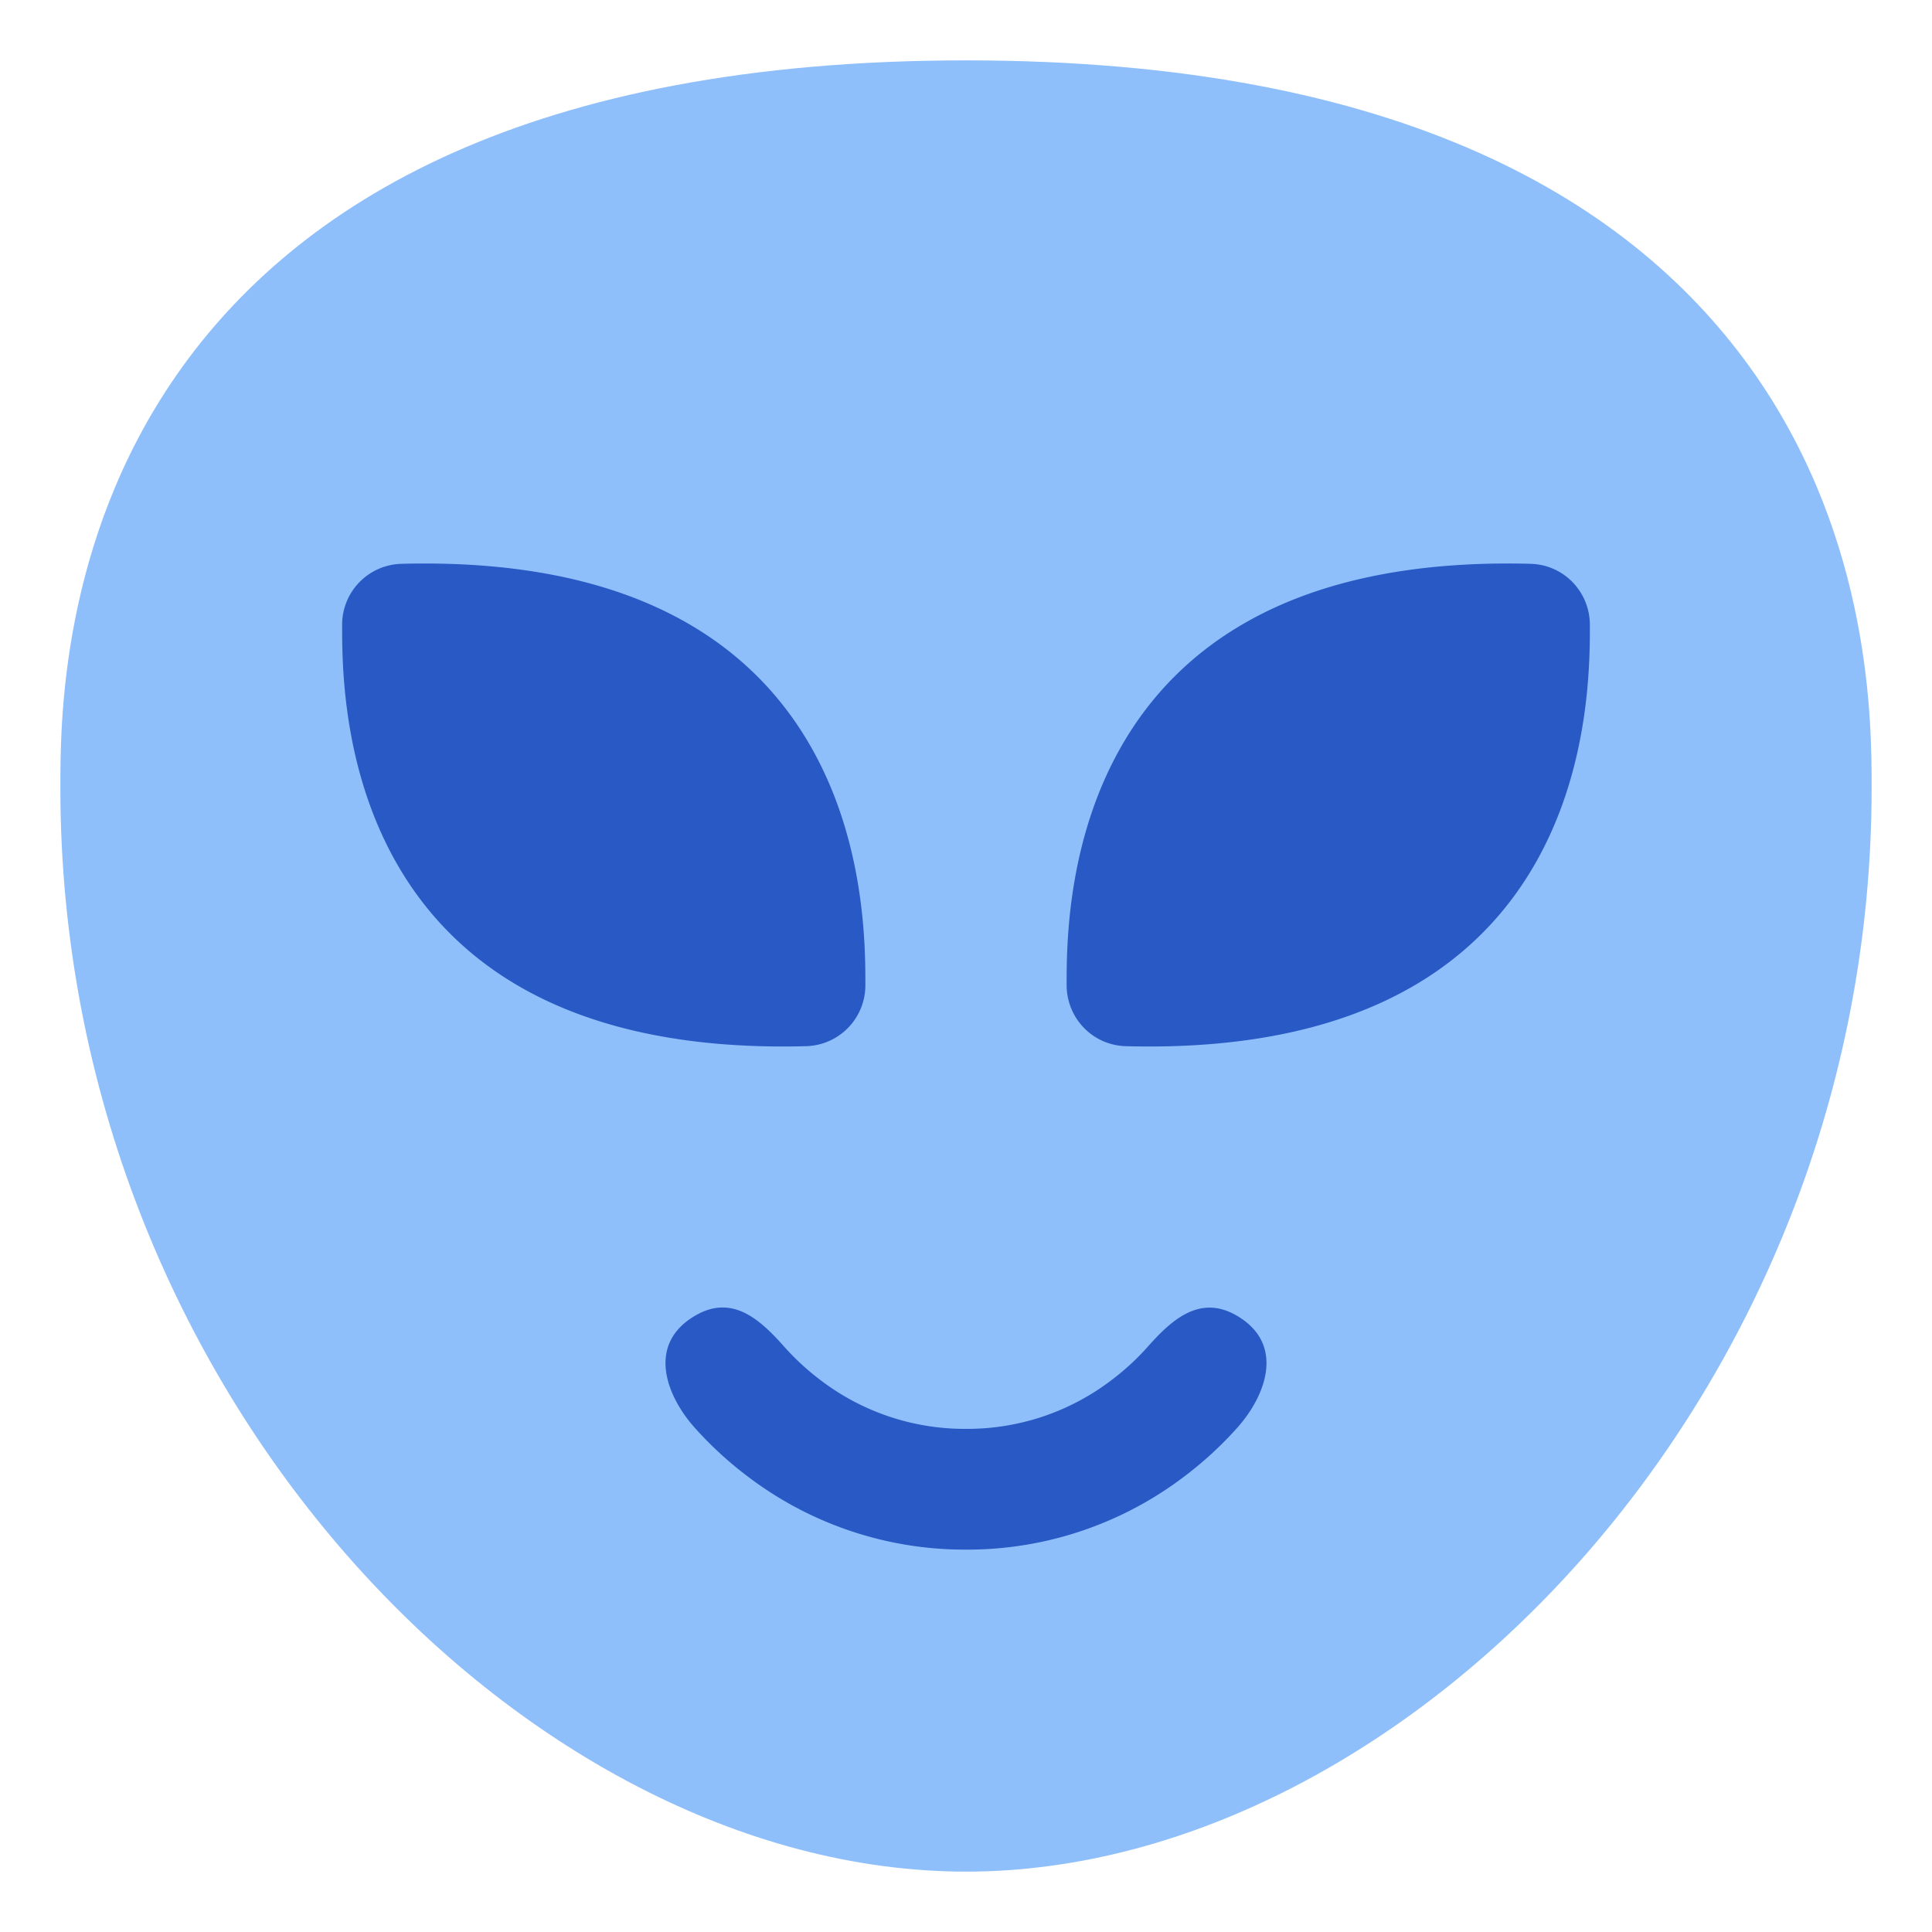 <svg xmlns="http://www.w3.org/2000/svg" fill="none" viewBox="0 0 48 48" id="Alien--Streamline-Plump">
  <desc>
    Alien Streamline Icon: https://streamlinehq.com
  </desc>
  <g id="alien--science-extraterristerial-life-form-space-universe-head-astronomy">
    <path id="Subtract" fill="#8fbffa" fill-rule="evenodd" d="M8.622 38.642C12.825 43.441 18.458 46.5 24 46.5s11.175 -3.059 15.379 -7.858c4.223 -4.823 7.121 -11.524 7.121 -19.063v-0.026c0 -1.553 0 -6.09 -2.894 -10.246C40.626 5.03 34.846 1.5 24 1.5 13.155 1.5 7.374 5.029 4.394 9.307 1.5 13.464 1.5 18 1.5 19.553l0 0.026c0 7.539 2.898 14.24 7.122 19.063Z" clip-rule="evenodd" stroke-width="1"></path>
    <path id="Subtract_2" fill="#2859c5" fill-rule="evenodd" d="M17.168 32.752c0.983 -0.656 1.702 0.015 2.328 0.72 0.197 0.22 0.499 0.524 0.904 0.828a5.903 5.903 0 0 0 3.6 1.2 5.903 5.903 0 0 0 3.6 -1.2c0.405 -0.304 0.708 -0.607 0.904 -0.828 0.608 -0.684 1.343 -1.377 2.328 -0.72 1.073 0.715 0.602 1.939 -0.086 2.713A9.176 9.176 0 0 1 29.4 36.7a8.902 8.902 0 0 1 -5.4 1.8 8.902 8.902 0 0 1 -5.4 -1.8 9.176 9.176 0 0 1 -1.346 -1.235c-0.688 -0.774 -1.16 -1.998 -0.086 -2.713Z" clip-rule="evenodd" stroke-width="1"></path>
    <path id="Subtract_3" fill="#2859c5" d="M20.03 25.992a1.513 1.513 0 0 0 1.47 -1.521C21.5 22.576 21.5 14 10.543 14c-0.194 0 -0.385 0.003 -0.572 0.008A1.513 1.513 0 0 0 8.5 15.529C8.5 17.424 8.5 26 19.456 26c0.195 0 0.386 -0.003 0.573 -0.008Z" stroke-width="1"></path>
    <path id="Subtract_4" fill="#2859c5" d="M26.5 24.47c0 0.826 0.646 1.499 1.47 1.522 0.188 0.005 0.38 0.008 0.574 0.008C39.5 26 39.5 17.424 39.5 15.53c0 -0.826 -0.646 -1.499 -1.47 -1.522a20.292 20.292 0 0 0 -0.574 -0.008C26.5 14 26.5 22.576 26.5 24.47Z" stroke-width="1"></path>
  </g>
</svg>